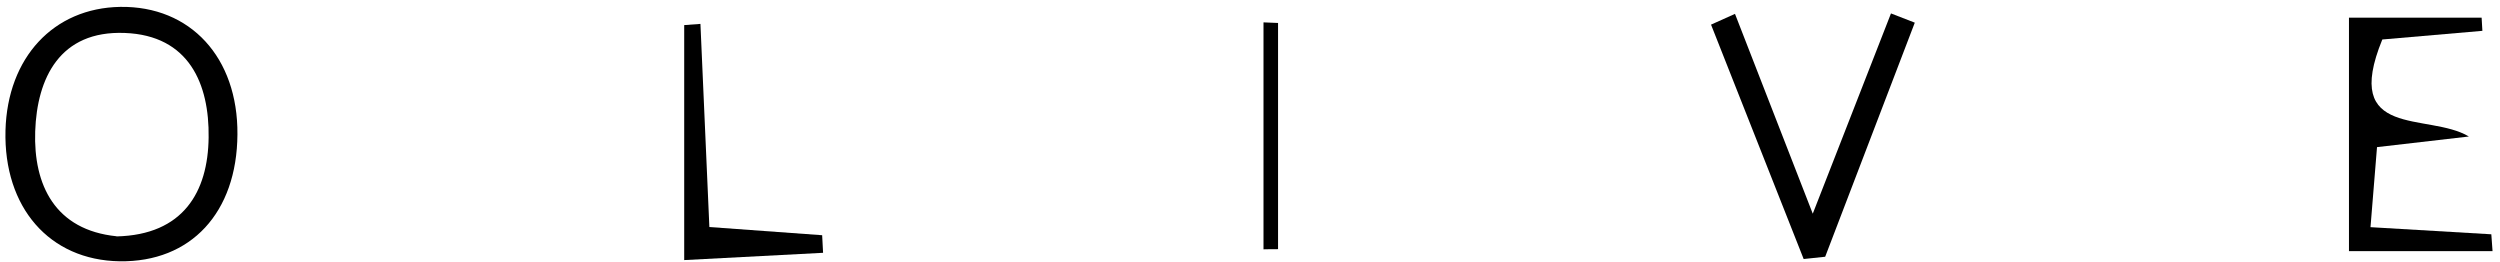 <svg width="191" height="20" viewBox="0 0 191 20" fill="none" xmlns="http://www.w3.org/2000/svg">
<g clip-path="url(#clip0_518_622)">
<path d="M190.418 19.186H179.461V1.349H189.596C189.619 1.685 189.63 2.02 189.654 2.356C187.105 2.576 184.557 2.796 182.009 3.017C178.87 10.684 185.507 8.565 188.623 10.429C186.457 10.684 184.291 10.927 181.604 11.24C181.453 13.012 181.314 14.842 181.106 17.356C184.418 17.553 187.383 17.726 190.337 17.9C190.372 18.329 190.395 18.757 190.43 19.186H190.418Z" fill="black"/>
<path d="M132.553 1.06C134.441 5.924 136.34 10.789 138.495 16.326C140.672 10.754 142.572 5.89 144.471 1.025C145.073 1.257 145.687 1.5 146.29 1.732C144.008 7.697 141.726 13.65 139.444 19.615L137.8 19.789C135.437 13.824 133.085 7.859 130.723 1.882C131.337 1.604 131.939 1.338 132.553 1.06Z" fill="black"/>
<path d="M52.273 19.87V1.917C52.69 1.883 53.107 1.859 53.513 1.825C53.733 6.909 53.965 11.994 54.196 17.345C57.196 17.565 59.999 17.762 62.813 17.971L62.883 19.314C59.547 19.488 56.212 19.662 52.273 19.87Z" fill="black"/>
<path d="M97.643 1.744V19.036C97.272 19.036 96.902 19.036 96.531 19.048V1.709C96.902 1.72 97.272 1.744 97.643 1.755V1.744Z" fill="black"/>
<path d="M9.187 0.526C4.09 0.607 0.569 4.395 0.419 9.966C0.268 15.85 3.778 19.881 9.14 19.962C14.584 20.043 18.105 16.244 18.14 10.267C18.186 4.395 14.549 0.445 9.187 0.526ZM8.909 18.051C4.206 17.576 2.55 14.136 2.689 10.036C2.828 5.97 4.565 2.322 9.534 2.518C14.457 2.704 15.997 6.433 15.939 10.499C15.893 14.657 14.005 17.946 8.897 18.062L8.909 18.051Z" fill="black"/>
</g>
<defs>
<clipPath id="clip0_518_622">
<rect width="190" height="19.424" fill="white" transform="translate(0.418 0.527)"/>
</clipPath>
</defs>
</svg>
